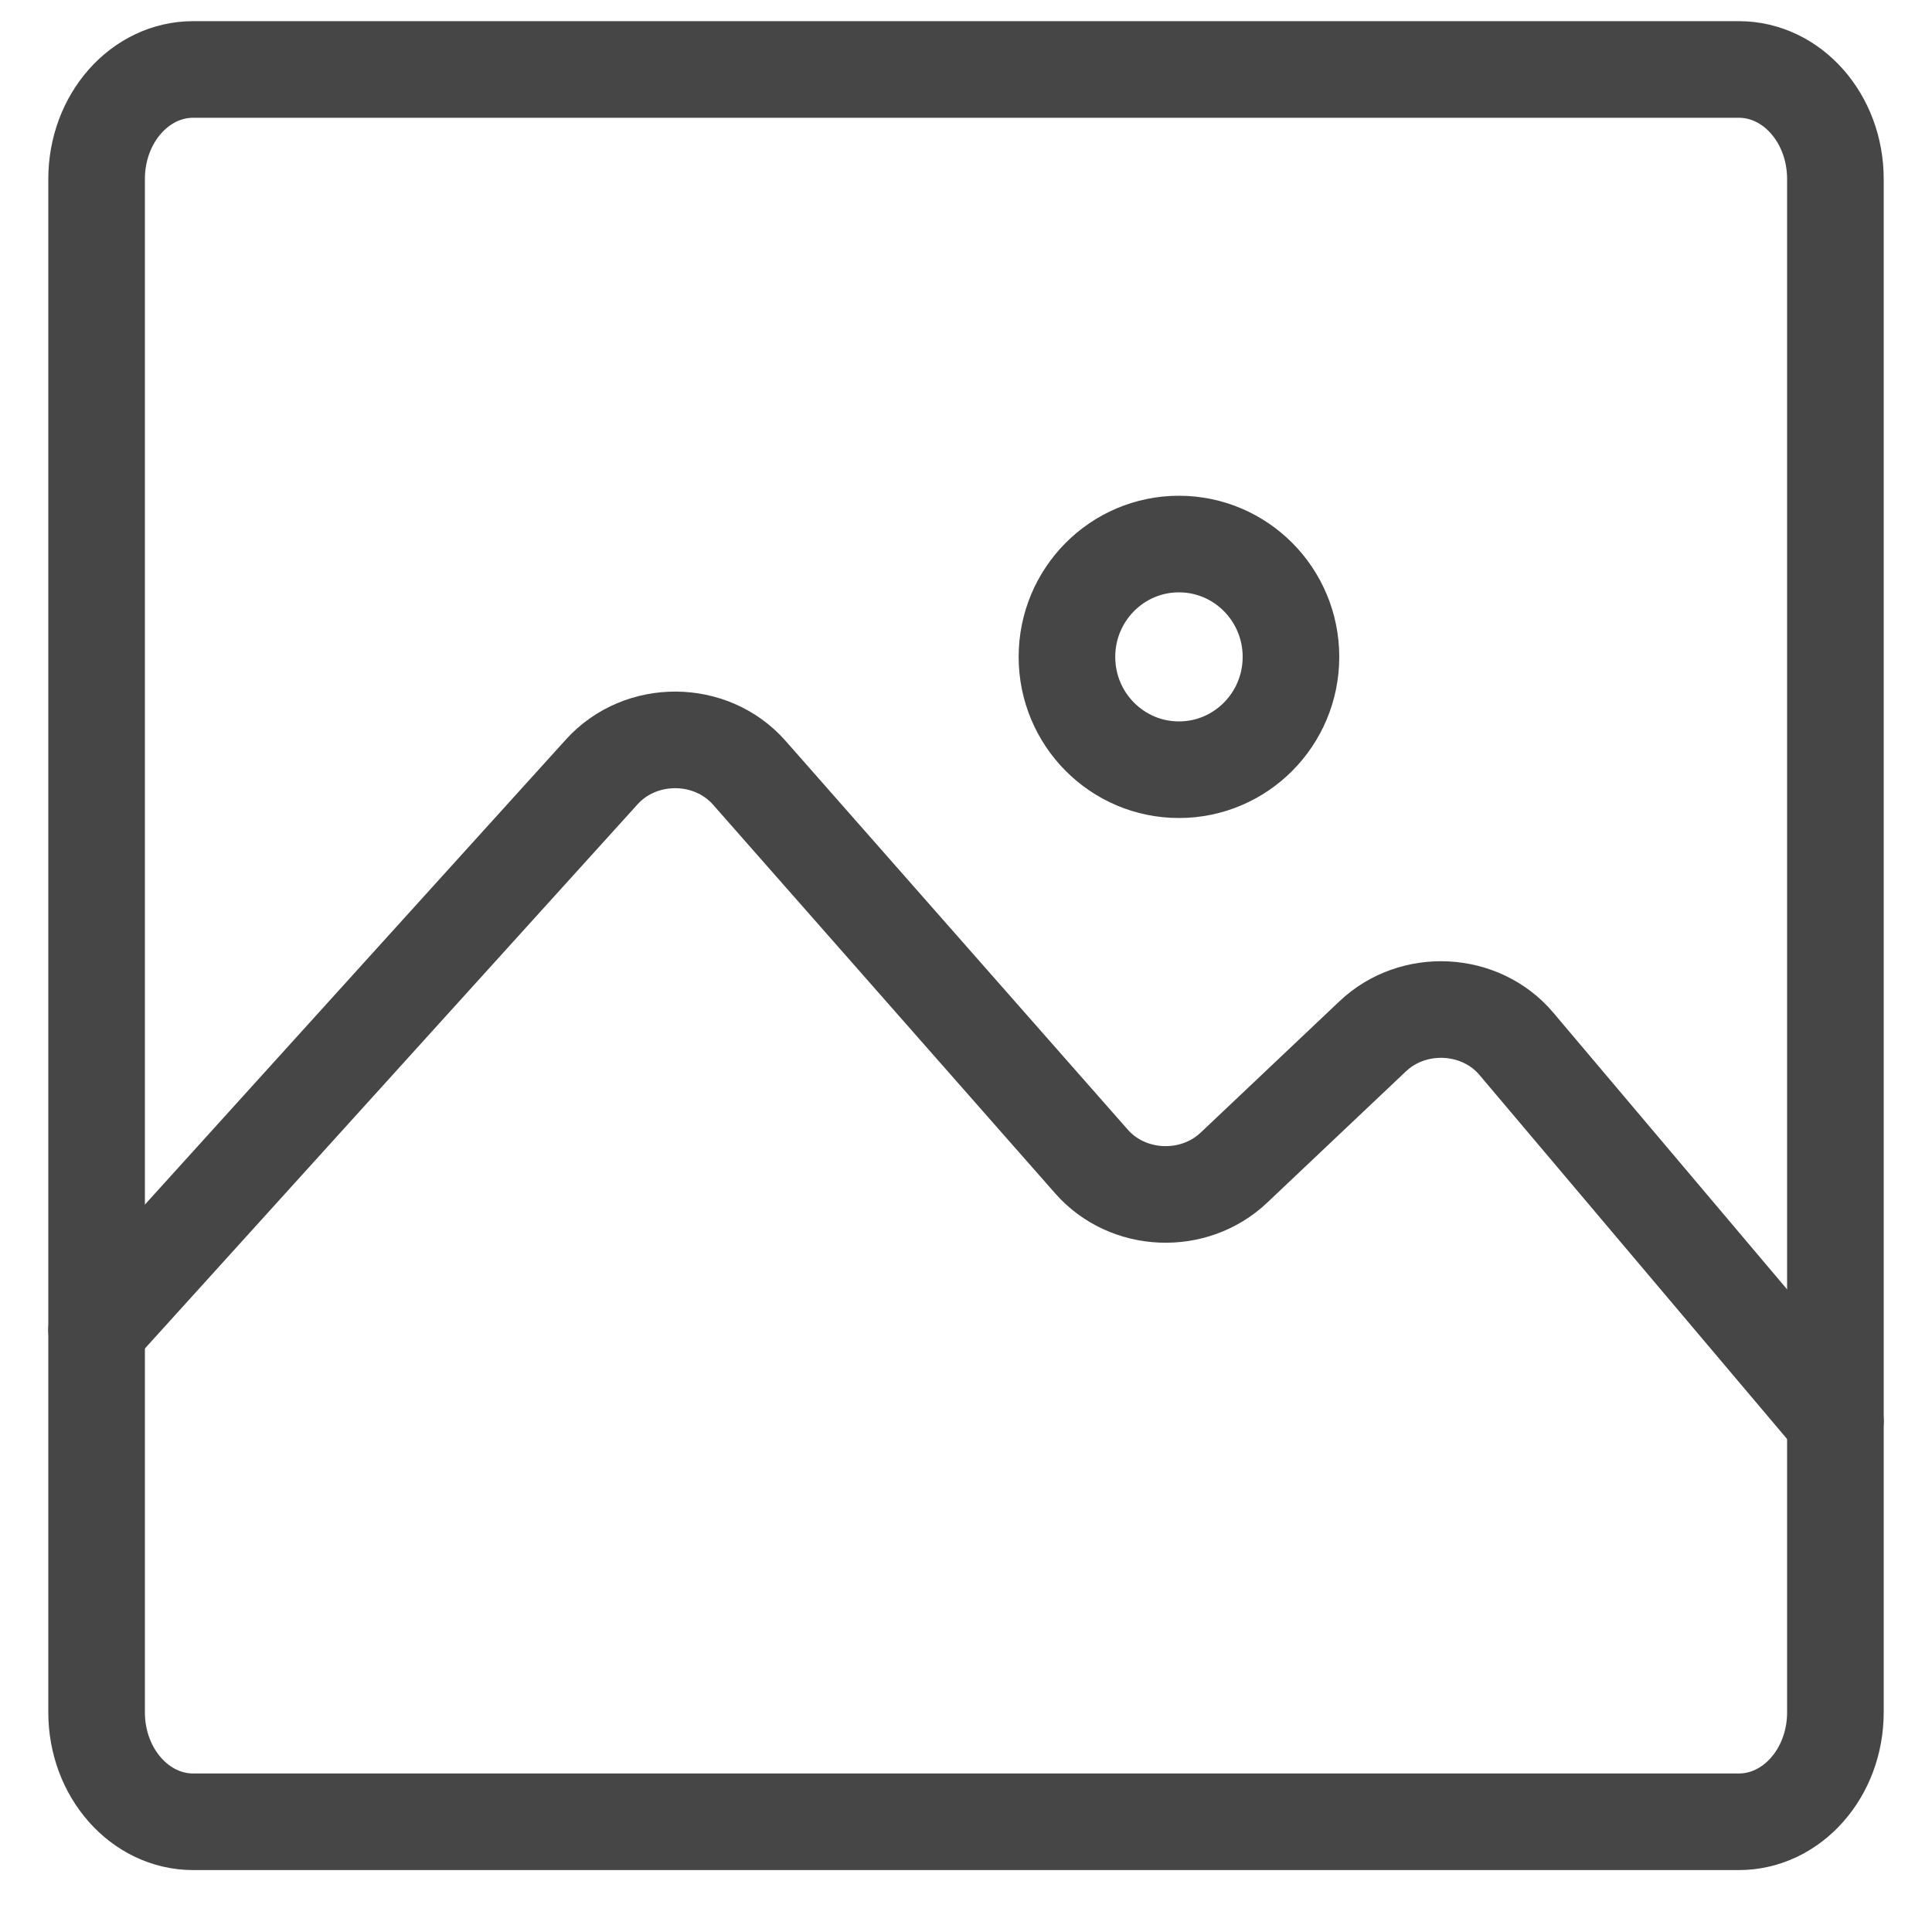 <svg width="20" height="20" viewBox="0 0 20 20" fill="none" xmlns="http://www.w3.org/2000/svg">
<path d="M18 0.719H2C1.448 0.719 1 1.226 1 1.853V17.726C1 18.352 1.448 18.859 2 18.859H18C18.552 18.859 19 18.352 19 17.726V1.853C19 1.226 18.552 0.719 18 0.719Z" stroke="#464646" stroke-linecap="round" stroke-linejoin="round"/>
<path d="M1 13.767L6.23 7.99C6.633 7.545 7.361 7.55 7.757 8L11.299 12.024C11.675 12.452 12.358 12.481 12.774 12.087L14.21 10.728C14.631 10.329 15.326 10.365 15.698 10.806L19 14.714" stroke="#464646" stroke-linecap="round" stroke-linejoin="round"/>
<path d="M11.045 6.8C11.045 6.155 11.564 5.632 12.204 5.632C12.845 5.632 13.364 6.155 13.364 6.8C13.364 7.445 12.845 7.968 12.204 7.968C11.564 7.968 11.045 7.445 11.045 6.8Z" stroke="#464646" stroke-linecap="round" stroke-linejoin="round"/>
</svg>

